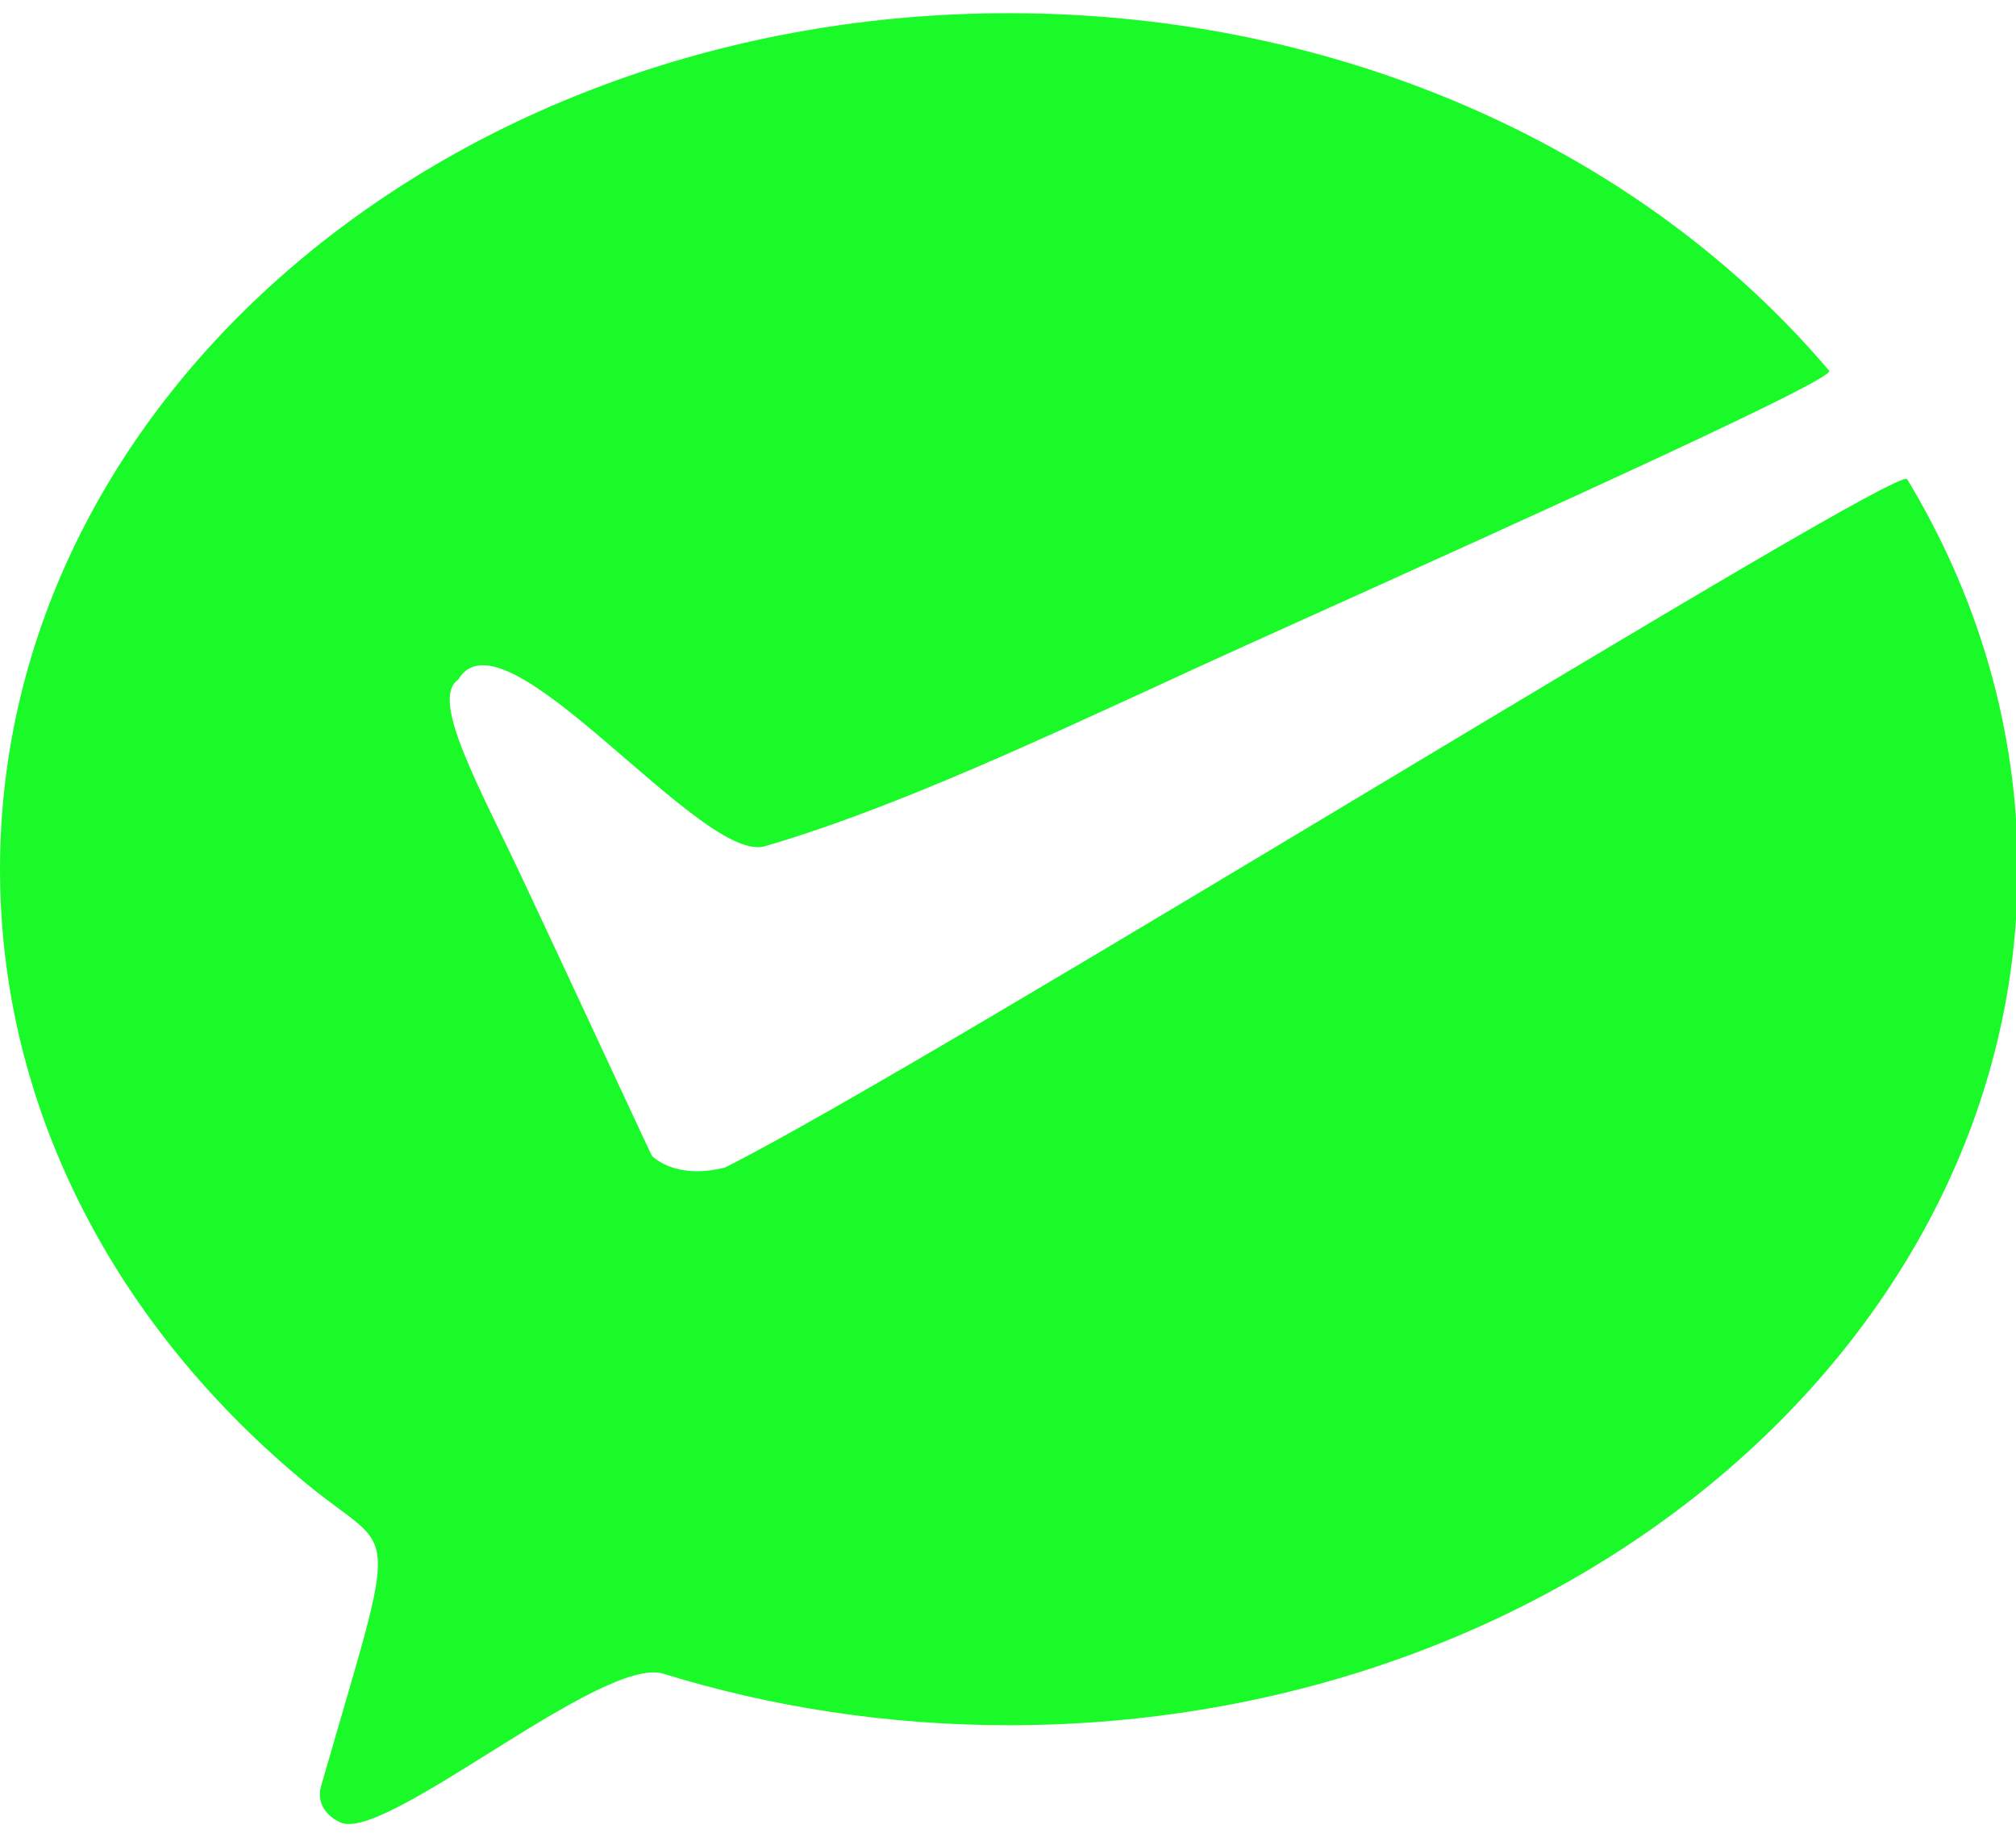 <?xml version="1.0" standalone="no"?><!DOCTYPE svg PUBLIC "-//W3C//DTD SVG 1.1//EN" "http://www.w3.org/Graphics/SVG/1.1/DTD/svg11.dtd"><svg t="1553480746687" class="icon" style="" viewBox="0 0 1124 1024" version="1.1" xmlns="http://www.w3.org/2000/svg" p-id="13359" xmlns:xlink="http://www.w3.org/1999/xlink" width="219.531" height="200"><defs><style type="text/css"></style></defs><path d="M562.479 7.355c188.445 0 355.27 78.646 457.339 199.363 3.634 4.298-143.706 71.291-318.954 150.283-91.713 41.321-190.565 90.285-274.057 114.702-35.162 11.437-145.884-136.048-171.253-92.881-16.124 10.889 11.293 58.988 36.878 113.505 33.388 71.146 70.324 151.076 71.132 152.215 4.197 3.808 16.716 12.36 40.585 6.432 113.275-56.695 653.701-392.841 659.153-383.827C1102.718 332.338 1124.958 406.283 1124.958 484.597c0 263.586-251.832 477.271-562.479 477.271-67.512 0-132.226-10.096-192.195-28.585-33.72-11.394-155.446 94.511-180.599 82.742-8.654-4.038-13.326-11.726-10.543-20.624 44.147-153.254 42.431-126.5-7.759-167.777C65.695 740.842 0 619.246 0 484.597 0 221.025 251.817 7.355 562.479 7.355" fill="#1afa29" p-id="13360"></path></svg>